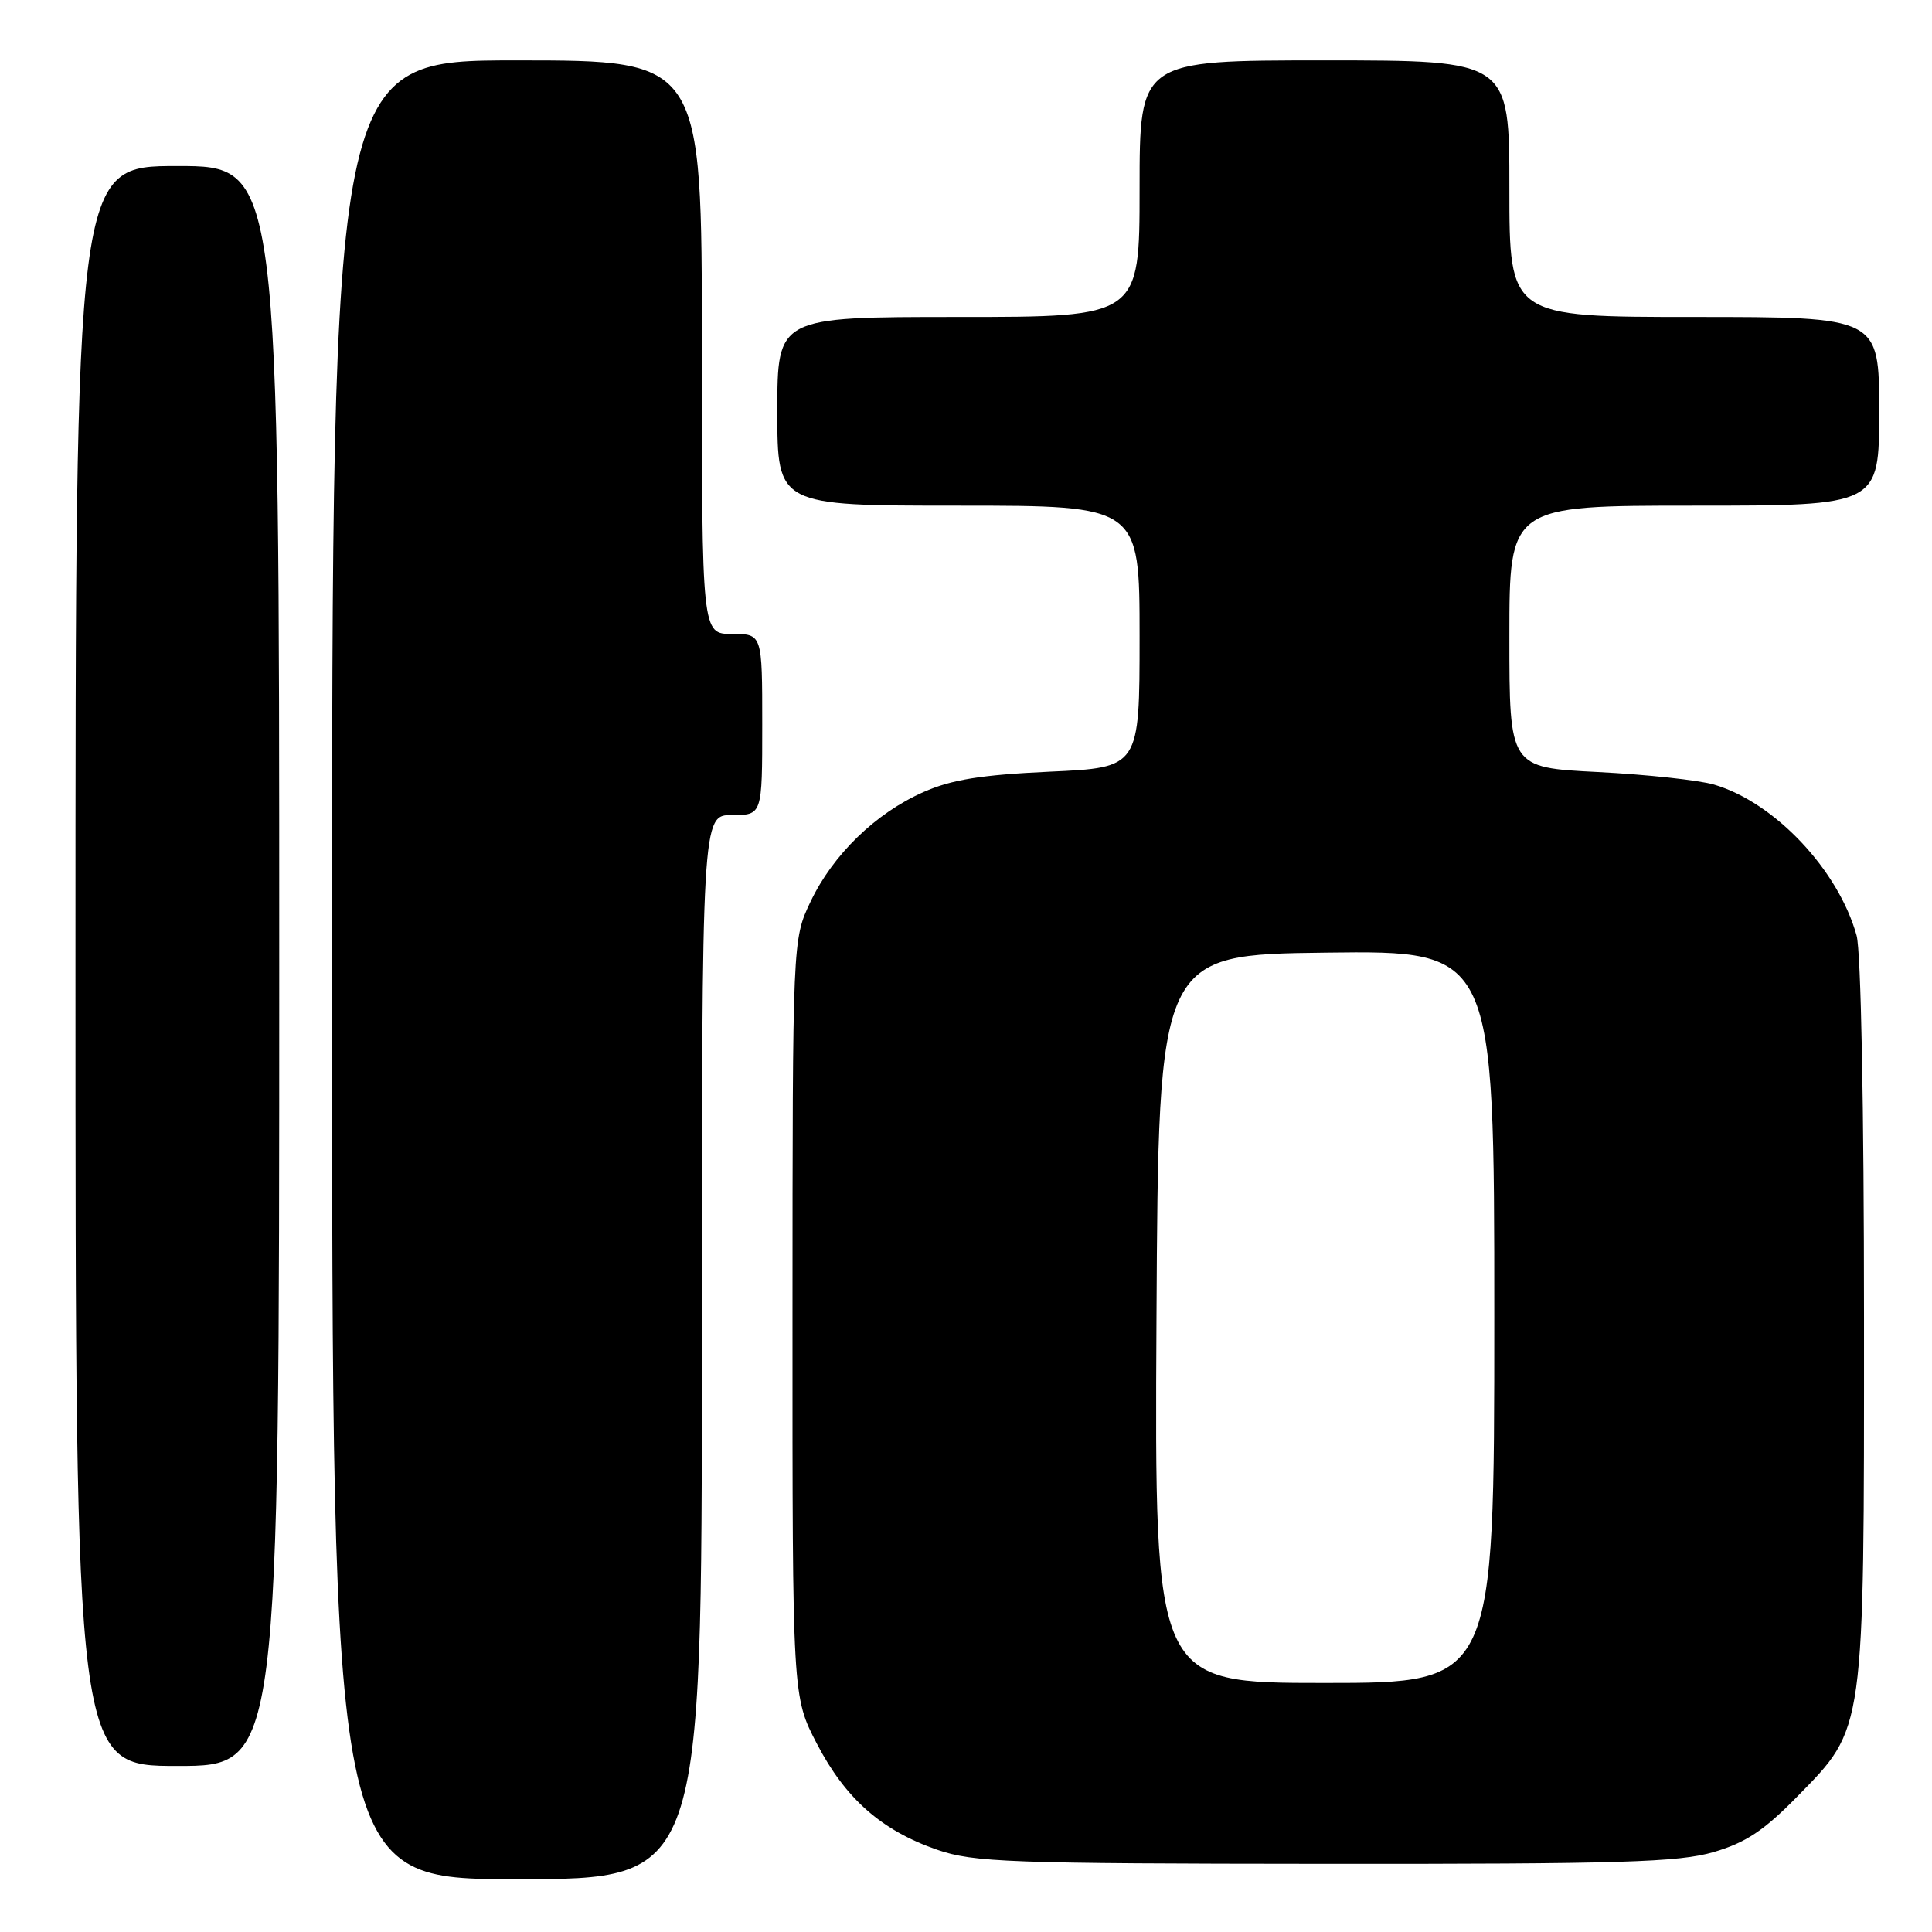 <?xml version="1.0" encoding="UTF-8" standalone="no"?>
<!DOCTYPE svg PUBLIC "-//W3C//DTD SVG 1.1//EN" "http://www.w3.org/Graphics/SVG/1.1/DTD/svg11.dtd" >
<svg xmlns="http://www.w3.org/2000/svg" xmlns:xlink="http://www.w3.org/1999/xlink" version="1.1" viewBox="0 0 256 256">
 <g >
 <path fill="currentColor"
d=" M 93.00 178.50 C 93.00 108.00 93.00 108.00 97.00 108.00 C 101.00 108.00 101.00 108.00 101.00 96.00 C 101.00 84.00 101.00 84.00 97.00 84.00 C 93.00 84.00 93.00 84.00 93.00 46.00 C 93.00 8.00 93.00 8.00 68.50 8.00 C 44.00 8.00 44.00 8.00 44.00 128.50 C 44.00 249.00 44.00 249.00 68.50 249.00 C 93.00 249.00 93.00 249.00 93.00 178.50 Z  M 227.07 245.41 C 231.33 244.16 233.73 242.57 238.18 238.02 C 247.14 228.87 247.00 229.87 246.99 174.57 C 246.99 146.85 246.59 126.05 246.01 123.97 C 243.59 115.26 235.14 106.31 227.11 103.96 C 225.13 103.38 218.21 102.63 211.75 102.30 C 200.00 101.71 200.00 101.71 200.00 84.35 C 200.00 67.00 200.00 67.00 224.50 67.00 C 249.00 67.00 249.00 67.00 249.00 54.50 C 249.00 42.00 249.00 42.00 224.50 42.00 C 200.00 42.00 200.00 42.00 200.00 25.00 C 200.00 8.00 200.00 8.00 175.50 8.00 C 151.00 8.00 151.00 8.00 151.00 25.00 C 151.00 42.00 151.00 42.00 127.00 42.00 C 103.00 42.00 103.00 42.00 103.00 54.50 C 103.00 67.00 103.00 67.00 127.00 67.00 C 151.00 67.00 151.00 67.00 151.00 84.35 C 151.00 101.71 151.00 101.71 139.12 102.25 C 130.02 102.67 126.10 103.30 122.37 104.95 C 116.02 107.75 110.35 113.26 107.39 119.50 C 105.02 124.50 105.02 124.50 105.01 174.66 C 105.00 224.83 105.00 224.83 108.25 231.07 C 112.04 238.35 116.82 242.56 124.20 245.11 C 129.03 246.77 133.58 246.94 175.57 246.97 C 214.82 247.00 222.44 246.76 227.07 245.41 Z  M 37.00 128.00 C 37.00 22.00 37.00 22.00 23.50 22.00 C 10.00 22.00 10.00 22.00 10.00 128.00 C 10.00 234.00 10.00 234.00 23.50 234.00 C 37.00 234.00 37.00 234.00 37.00 128.00 Z  M 153.24 174.75 C 153.50 126.50 153.50 126.50 175.75 126.23 C 198.00 125.96 198.00 125.96 198.00 174.48 C 198.00 223.00 198.00 223.00 175.49 223.00 C 152.98 223.00 152.98 223.00 153.24 174.75 Z "/>
</g>
</svg>